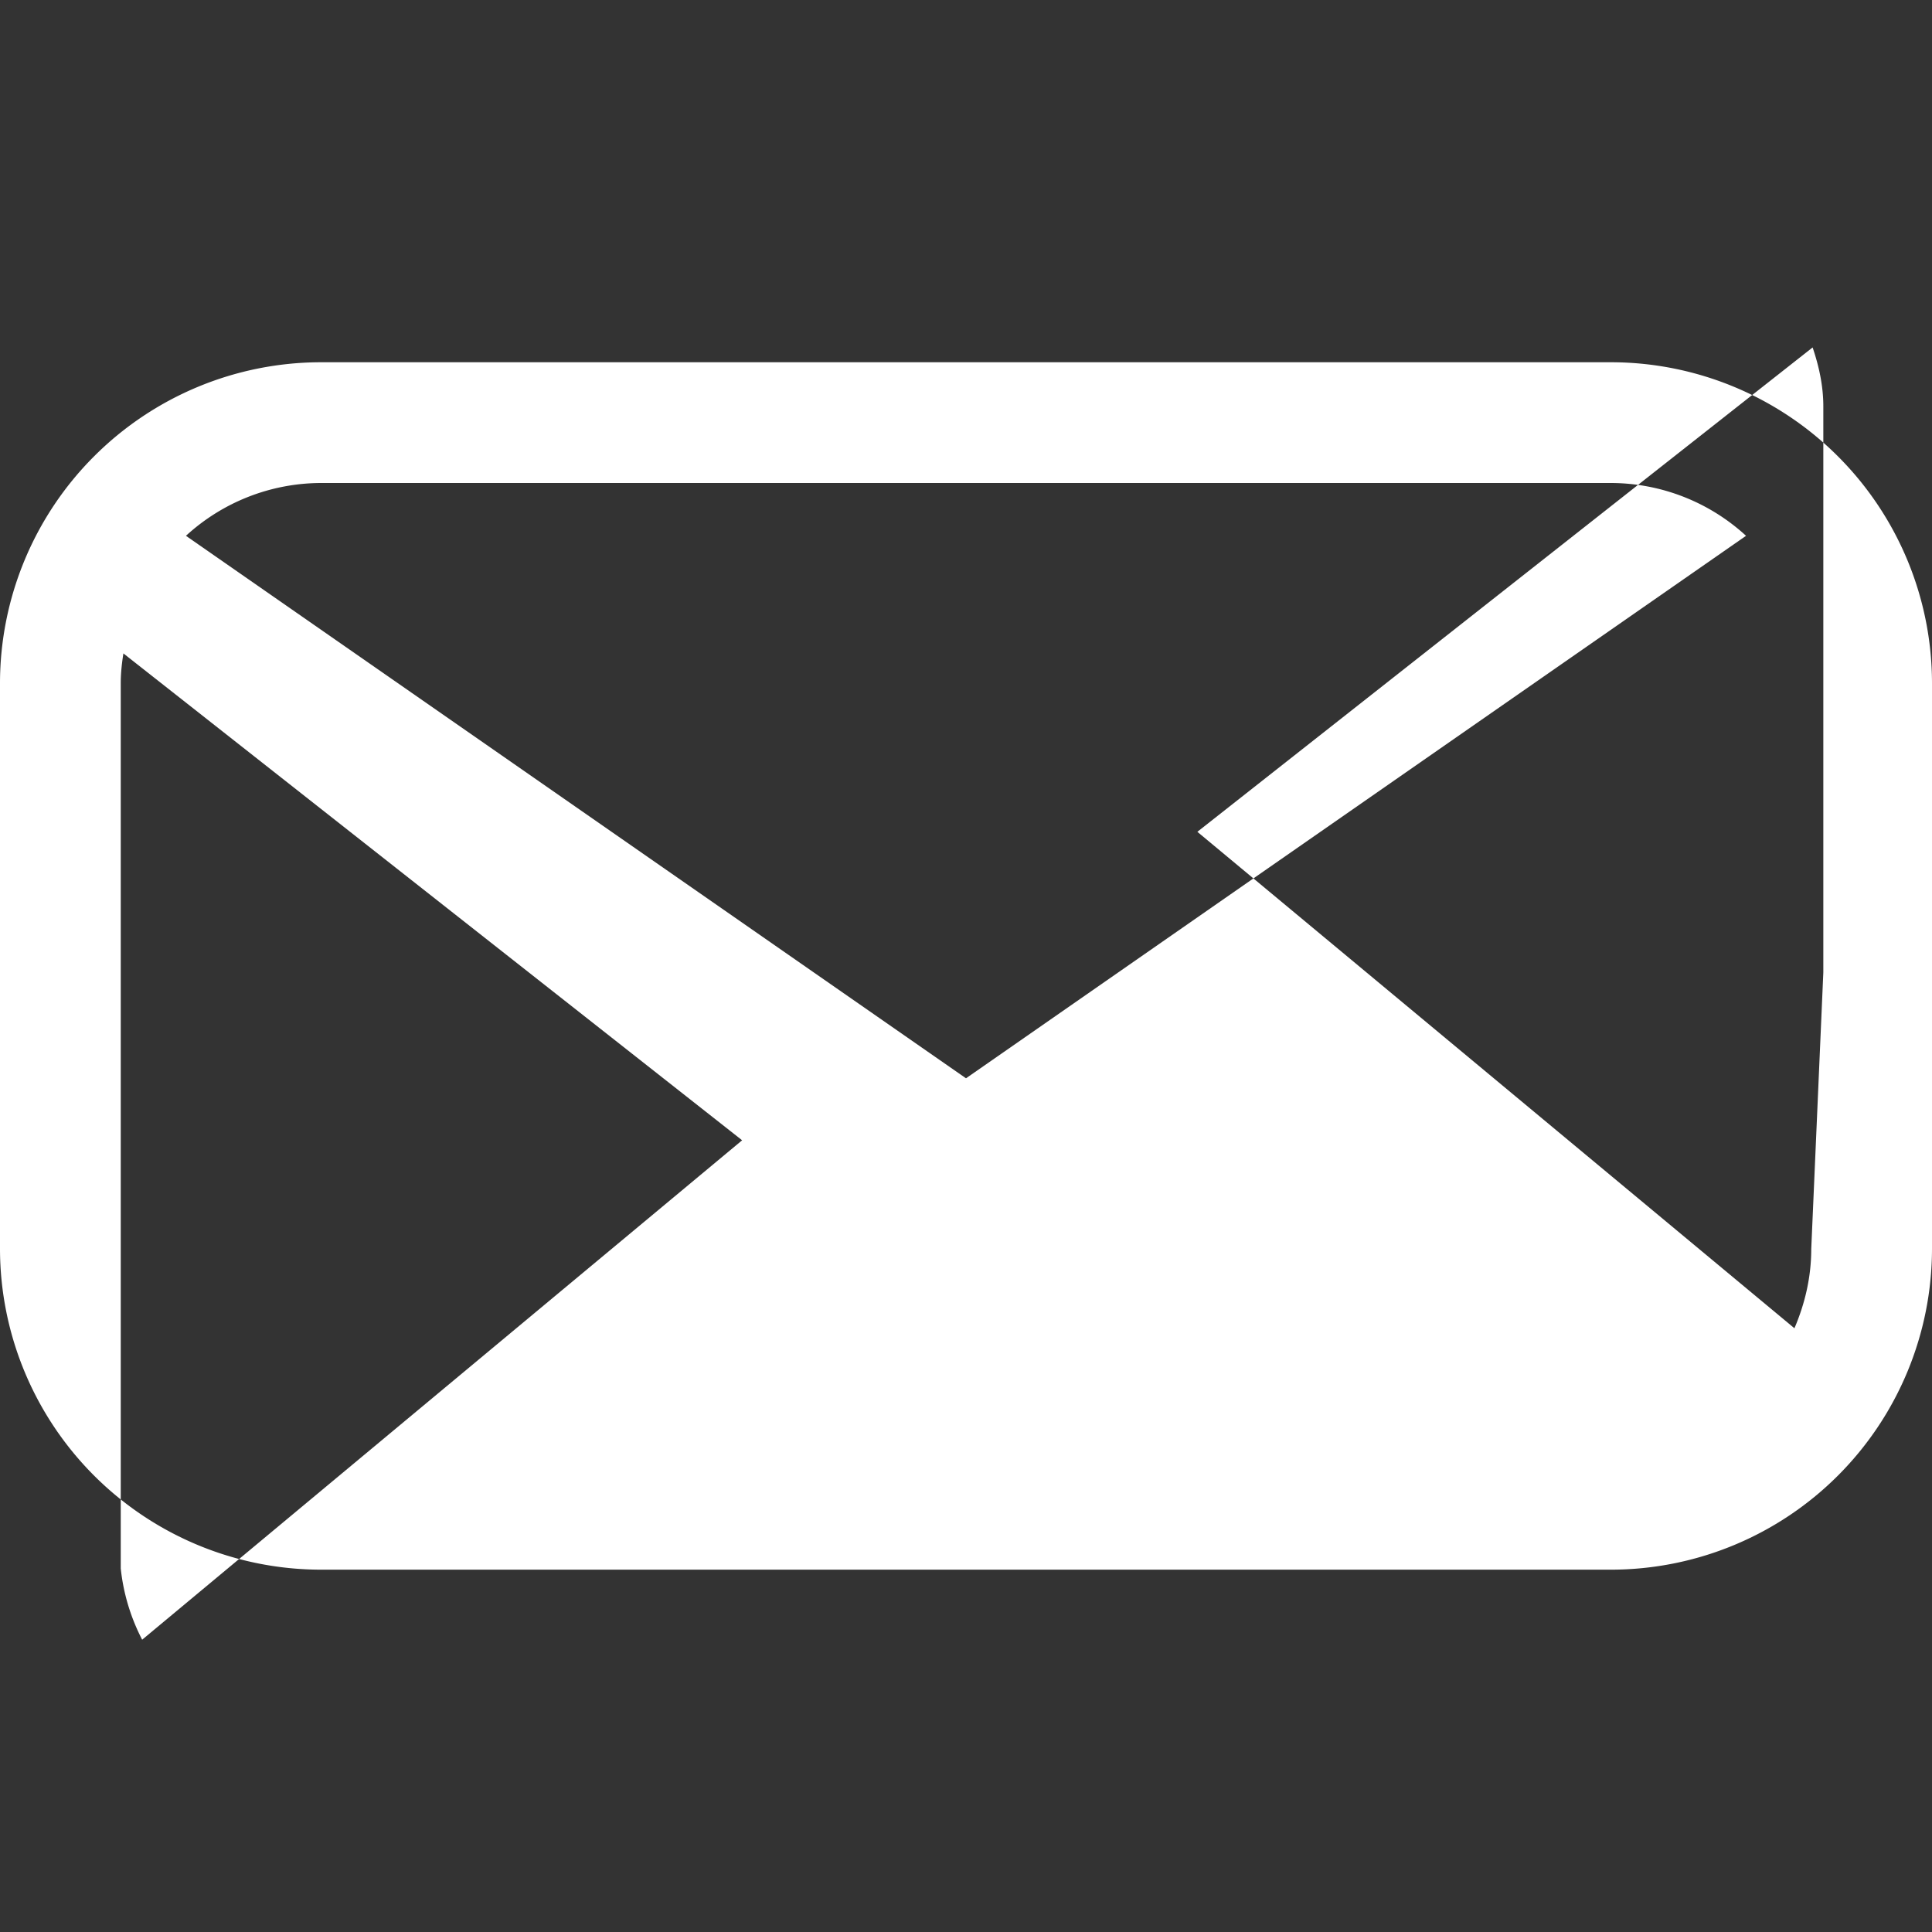 <svg xmlns="http://www.w3.org/2000/svg" viewBox="0 0 24 24" fill="white">
  <rect x="0" y="0" width="24" height="24" fill="#333333" stroke="none"/>
  <path d="M20.016 4.5H3.984A3.99 3.99 0 000 8.484v7.031a3.99 3.99 0 003.984 3.984h16.031A3.99 3.99 0 0024 15.515V8.484A3.99 3.99 0 0020.016 4.5zm0 1.5a2.489 2.489 0 011.674.656L12 13.395 2.31 6.656A2.489 2.489 0 013.984 6h16.031zM1.5 8.484c0-.124.014-.246.033-.367l7.686 6.048-7.453 6.204a2.49 2.49 0 01-.266-.885V8.484zm21 7.031c0 .347-.077.677-.209.985l-7.417-6.167 7.643-6.017c.078.231.133.474.133.733v7.031z"/>
</svg>